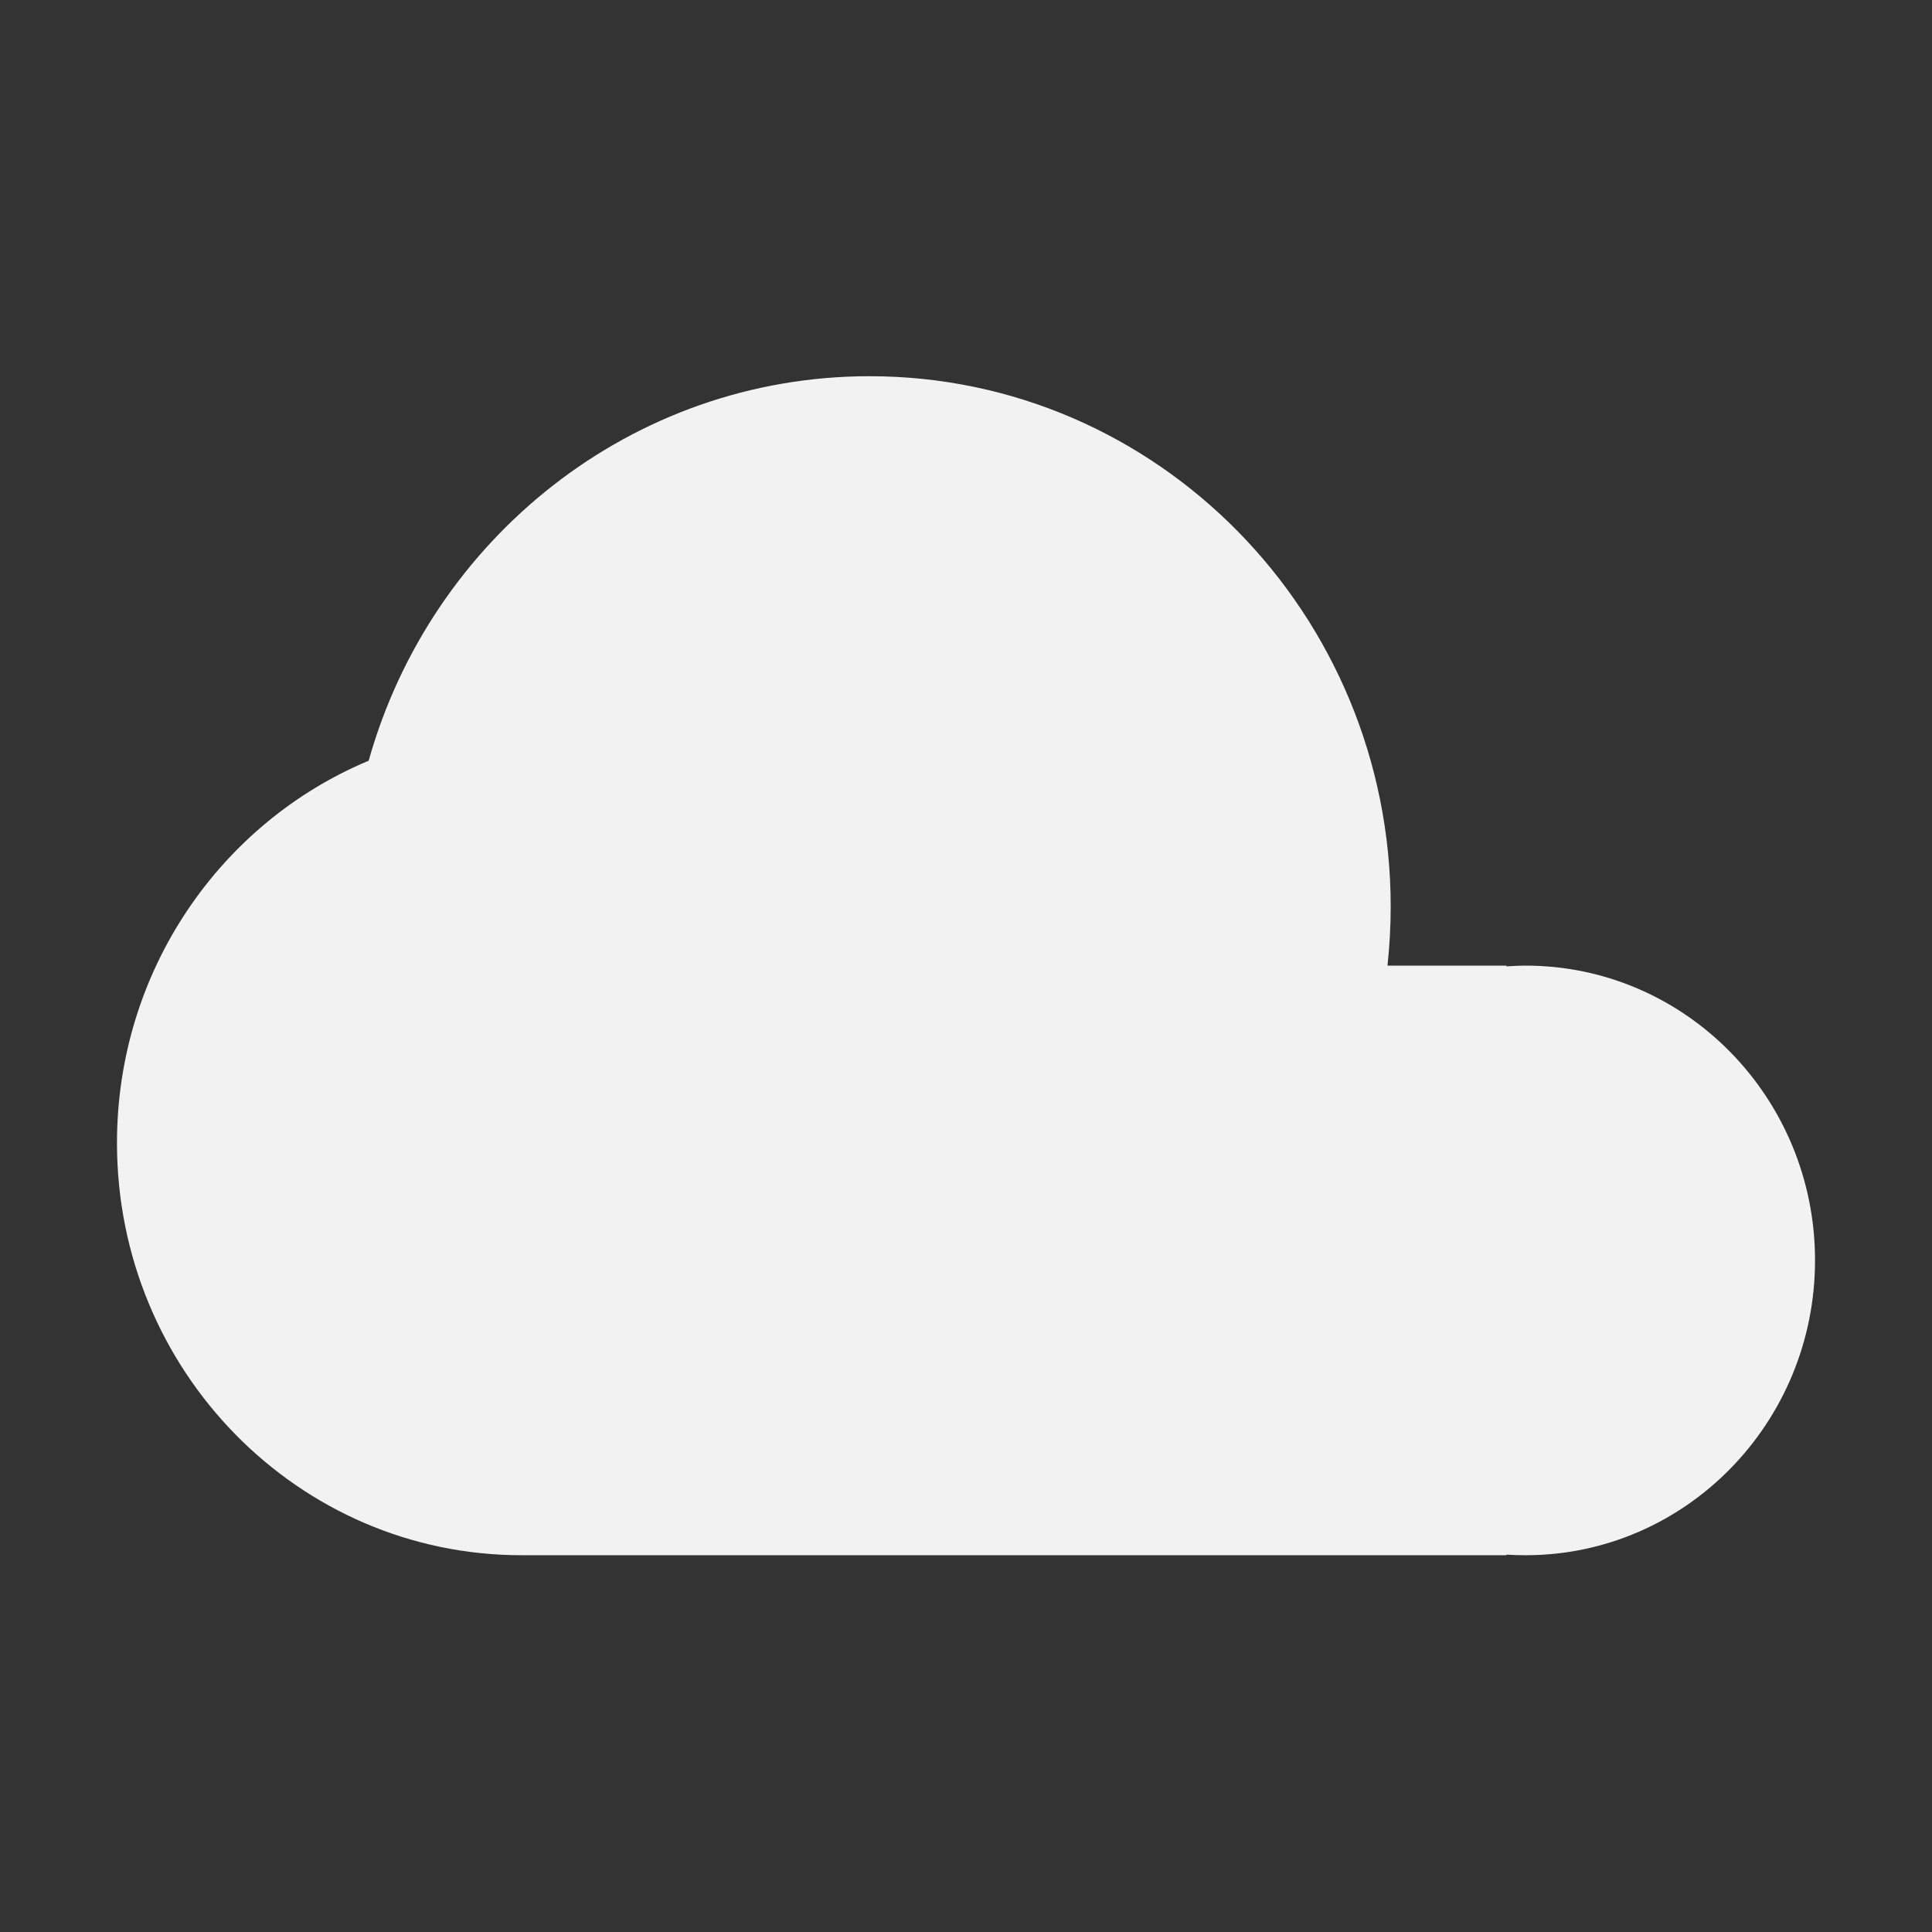 <?xml version="1.0" standalone="no"?><!DOCTYPE svg PUBLIC "-//W3C//DTD SVG 1.1//EN" "http://www.w3.org/Graphics/SVG/1.1/DTD/svg11.dtd"><svg t="1564555118748" class="icon" viewBox="0 0 1024 1024" version="1.1" xmlns="http://www.w3.org/2000/svg" p-id="4253" xmlns:xlink="http://www.w3.org/1999/xlink" width="32" height="32"><rect x="0" y="0" width="1024" height="1024" fill="#333333" stroke="none"/><defs><style type="text/css"></style></defs><path d="M195.4 403.2c33-117.6 139.4-203.8 265.5-203.8 152.5 0 276.2 125.9 276.2 281.2 0 10.6-0.6 21-1.7 31.2h63v0.4c3.4-0.2 6.8-0.4 10.2-0.4 84.7 0 153.4 70 153.4 156.2s-68.7 156.3-153.4 156.3c-3.4 0-6.9-0.1-10.2-0.3v0.3H276.8C158.2 824.5 62 726.6 62 605.8c0-91.5 55.1-169.9 133.4-202.6z" fill="#F2F2F2" p-id="4254"></path></svg>